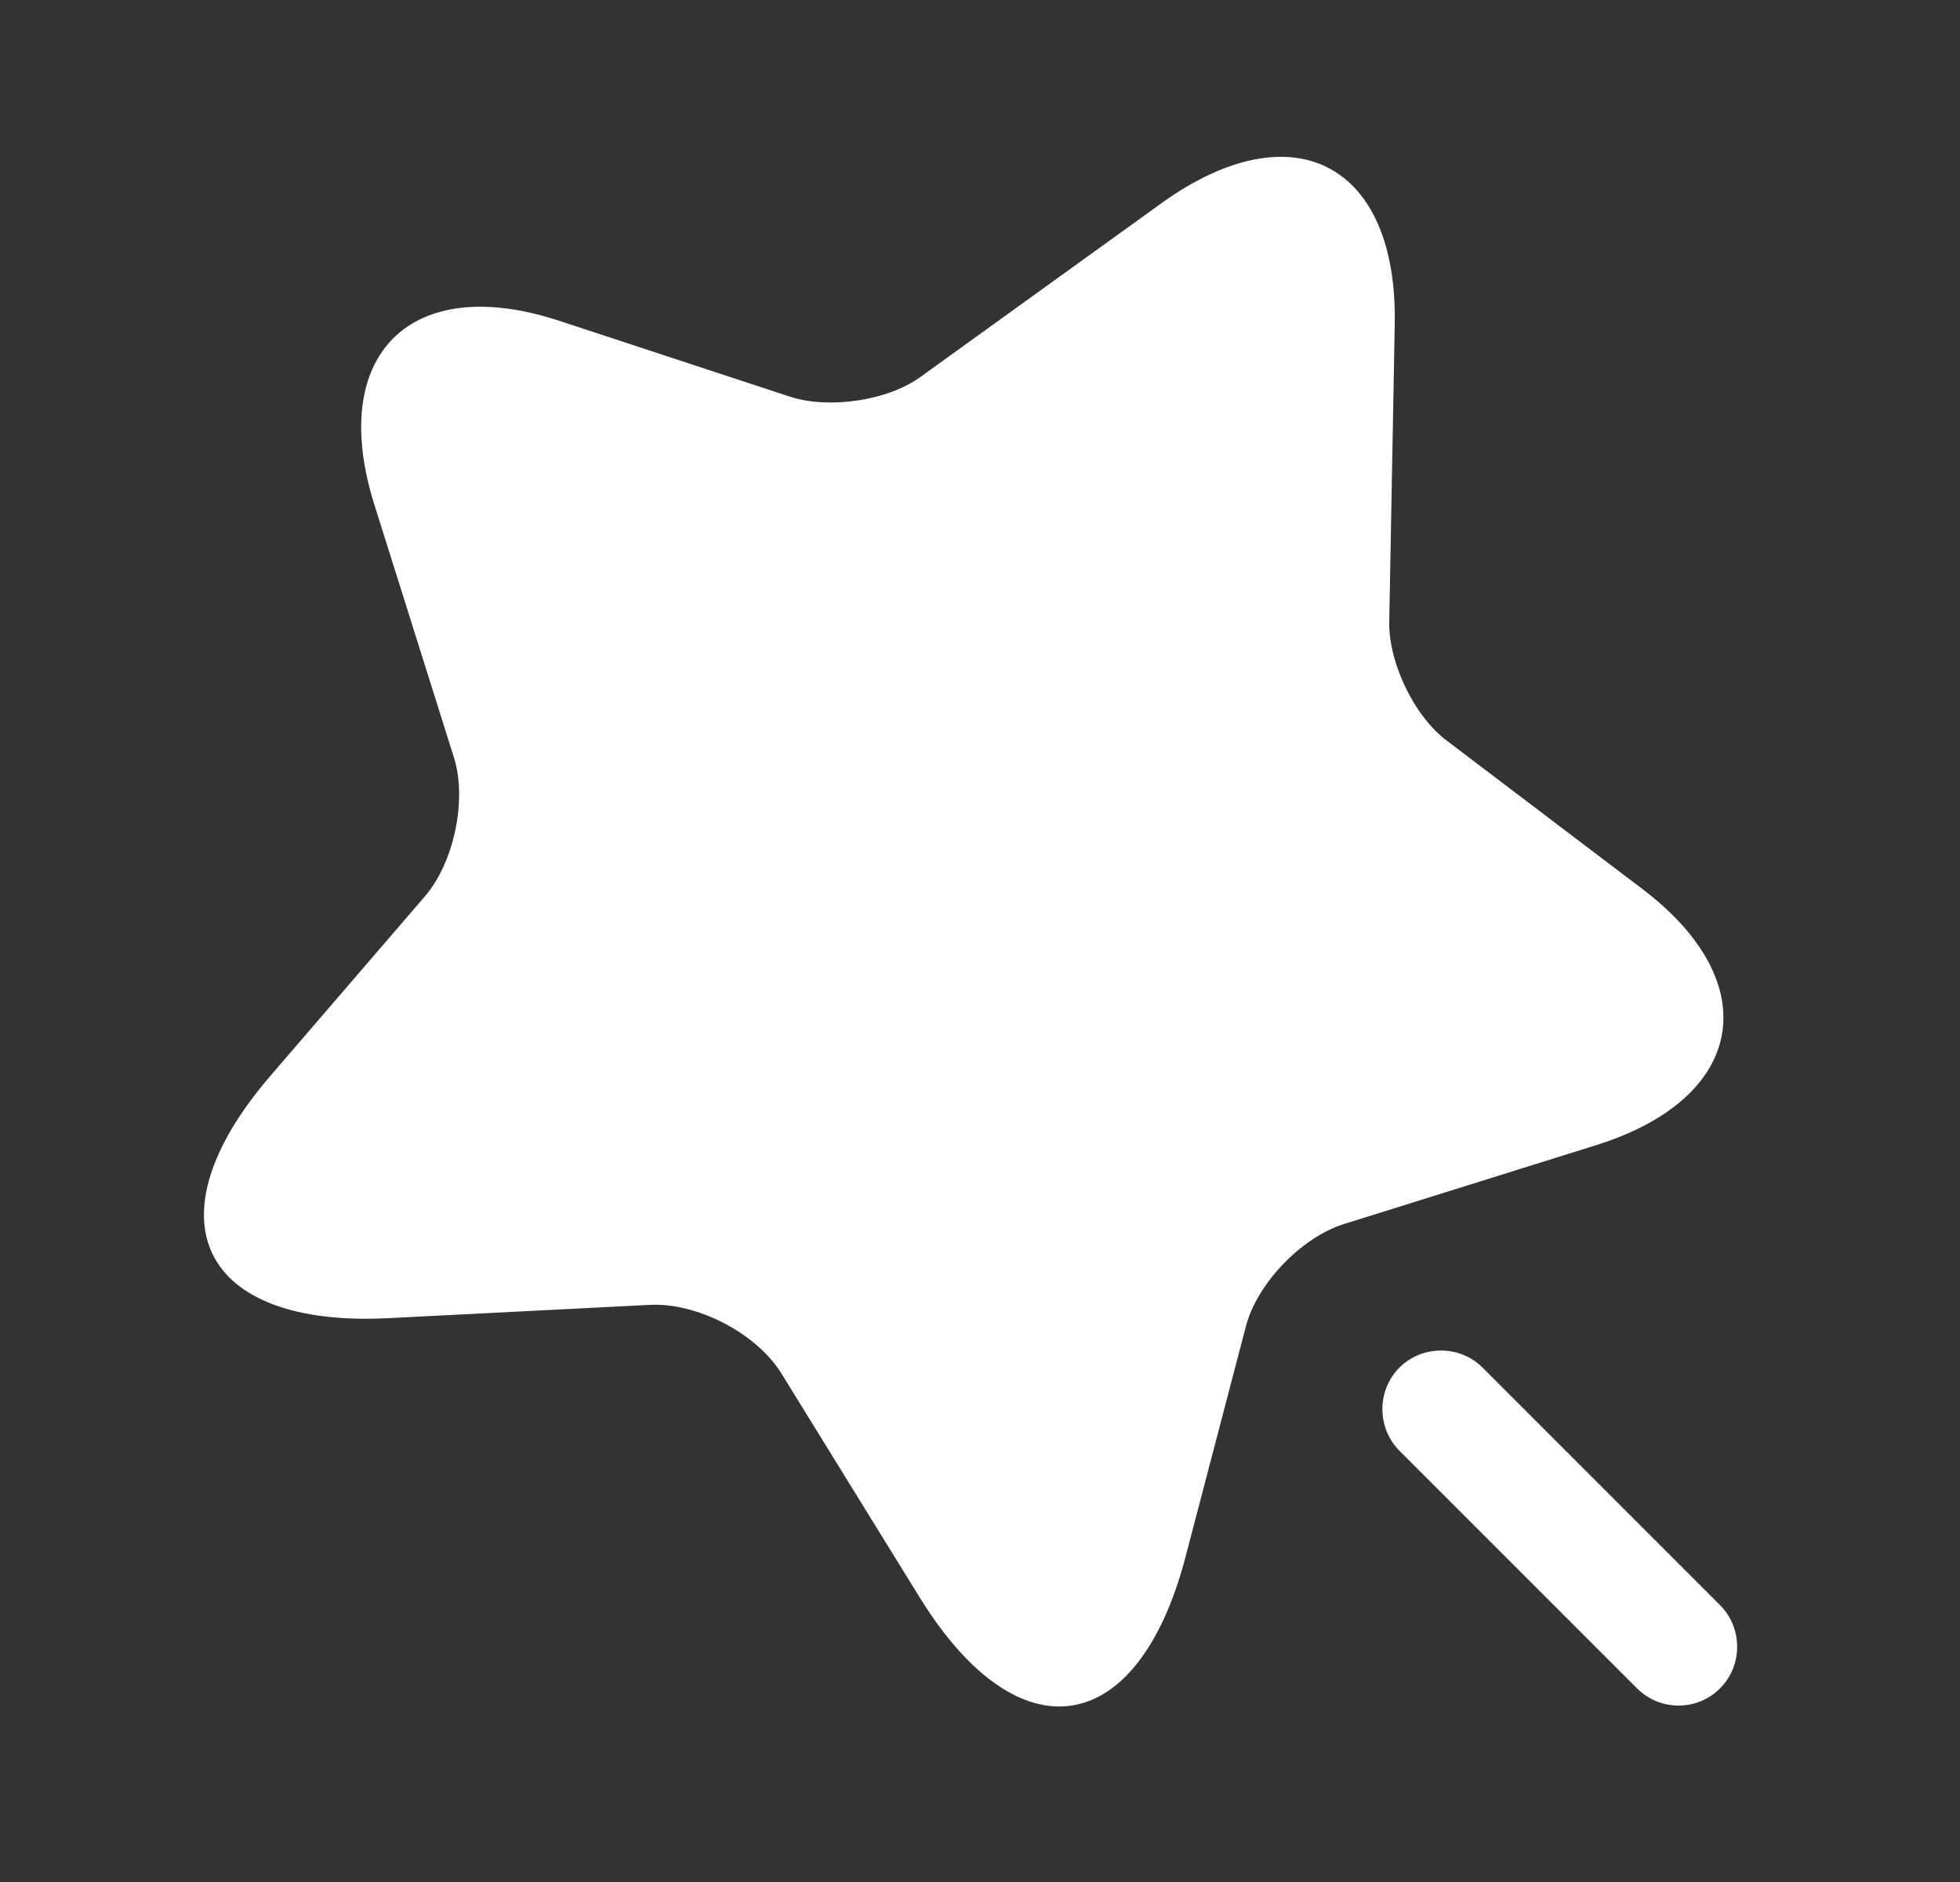 <svg width="25" height="24" viewBox="0 0 25 24" fill="none" xmlns="http://www.w3.org/2000/svg">
<rect x="0" y="0" width="25" height="24" fill="#333333" stroke="none"/>
<path d="M17.79 4.14L17.72 7.93C17.71 8.45 18.04 9.14 18.46 9.45L20.94 11.33C22.53 12.53 22.27 14 20.37 14.6L17.14 15.61C16.6 15.78 16.03 16.37 15.89 16.92L15.12 19.86C14.51 22.18 12.99 22.41 11.73 20.37L9.97 17.52C9.65 17 8.89 16.61 8.29 16.64L4.95 16.81C2.56 16.93 1.88 15.55 3.44 13.73L5.42 11.43C5.79 11 5.96 10.2 5.79 9.66L4.77 6.42C4.18 4.52 5.24 3.47 7.13 4.09L10.08 5.06C10.58 5.22 11.33 5.11 11.75 4.8L14.83 2.58C16.5 1.39 17.83 2.09 17.79 4.14Z" fill="white"/>
<path d="M21.94 20.47L18.91 17.44C18.62 17.15 18.14 17.15 17.85 17.44C17.56 17.73 17.56 18.21 17.85 18.5L20.88 21.53C21.03 21.68 21.22 21.75 21.41 21.75C21.6 21.75 21.79 21.68 21.94 21.53C22.23 21.24 22.23 20.76 21.94 20.47Z" fill="white"/>
</svg>
